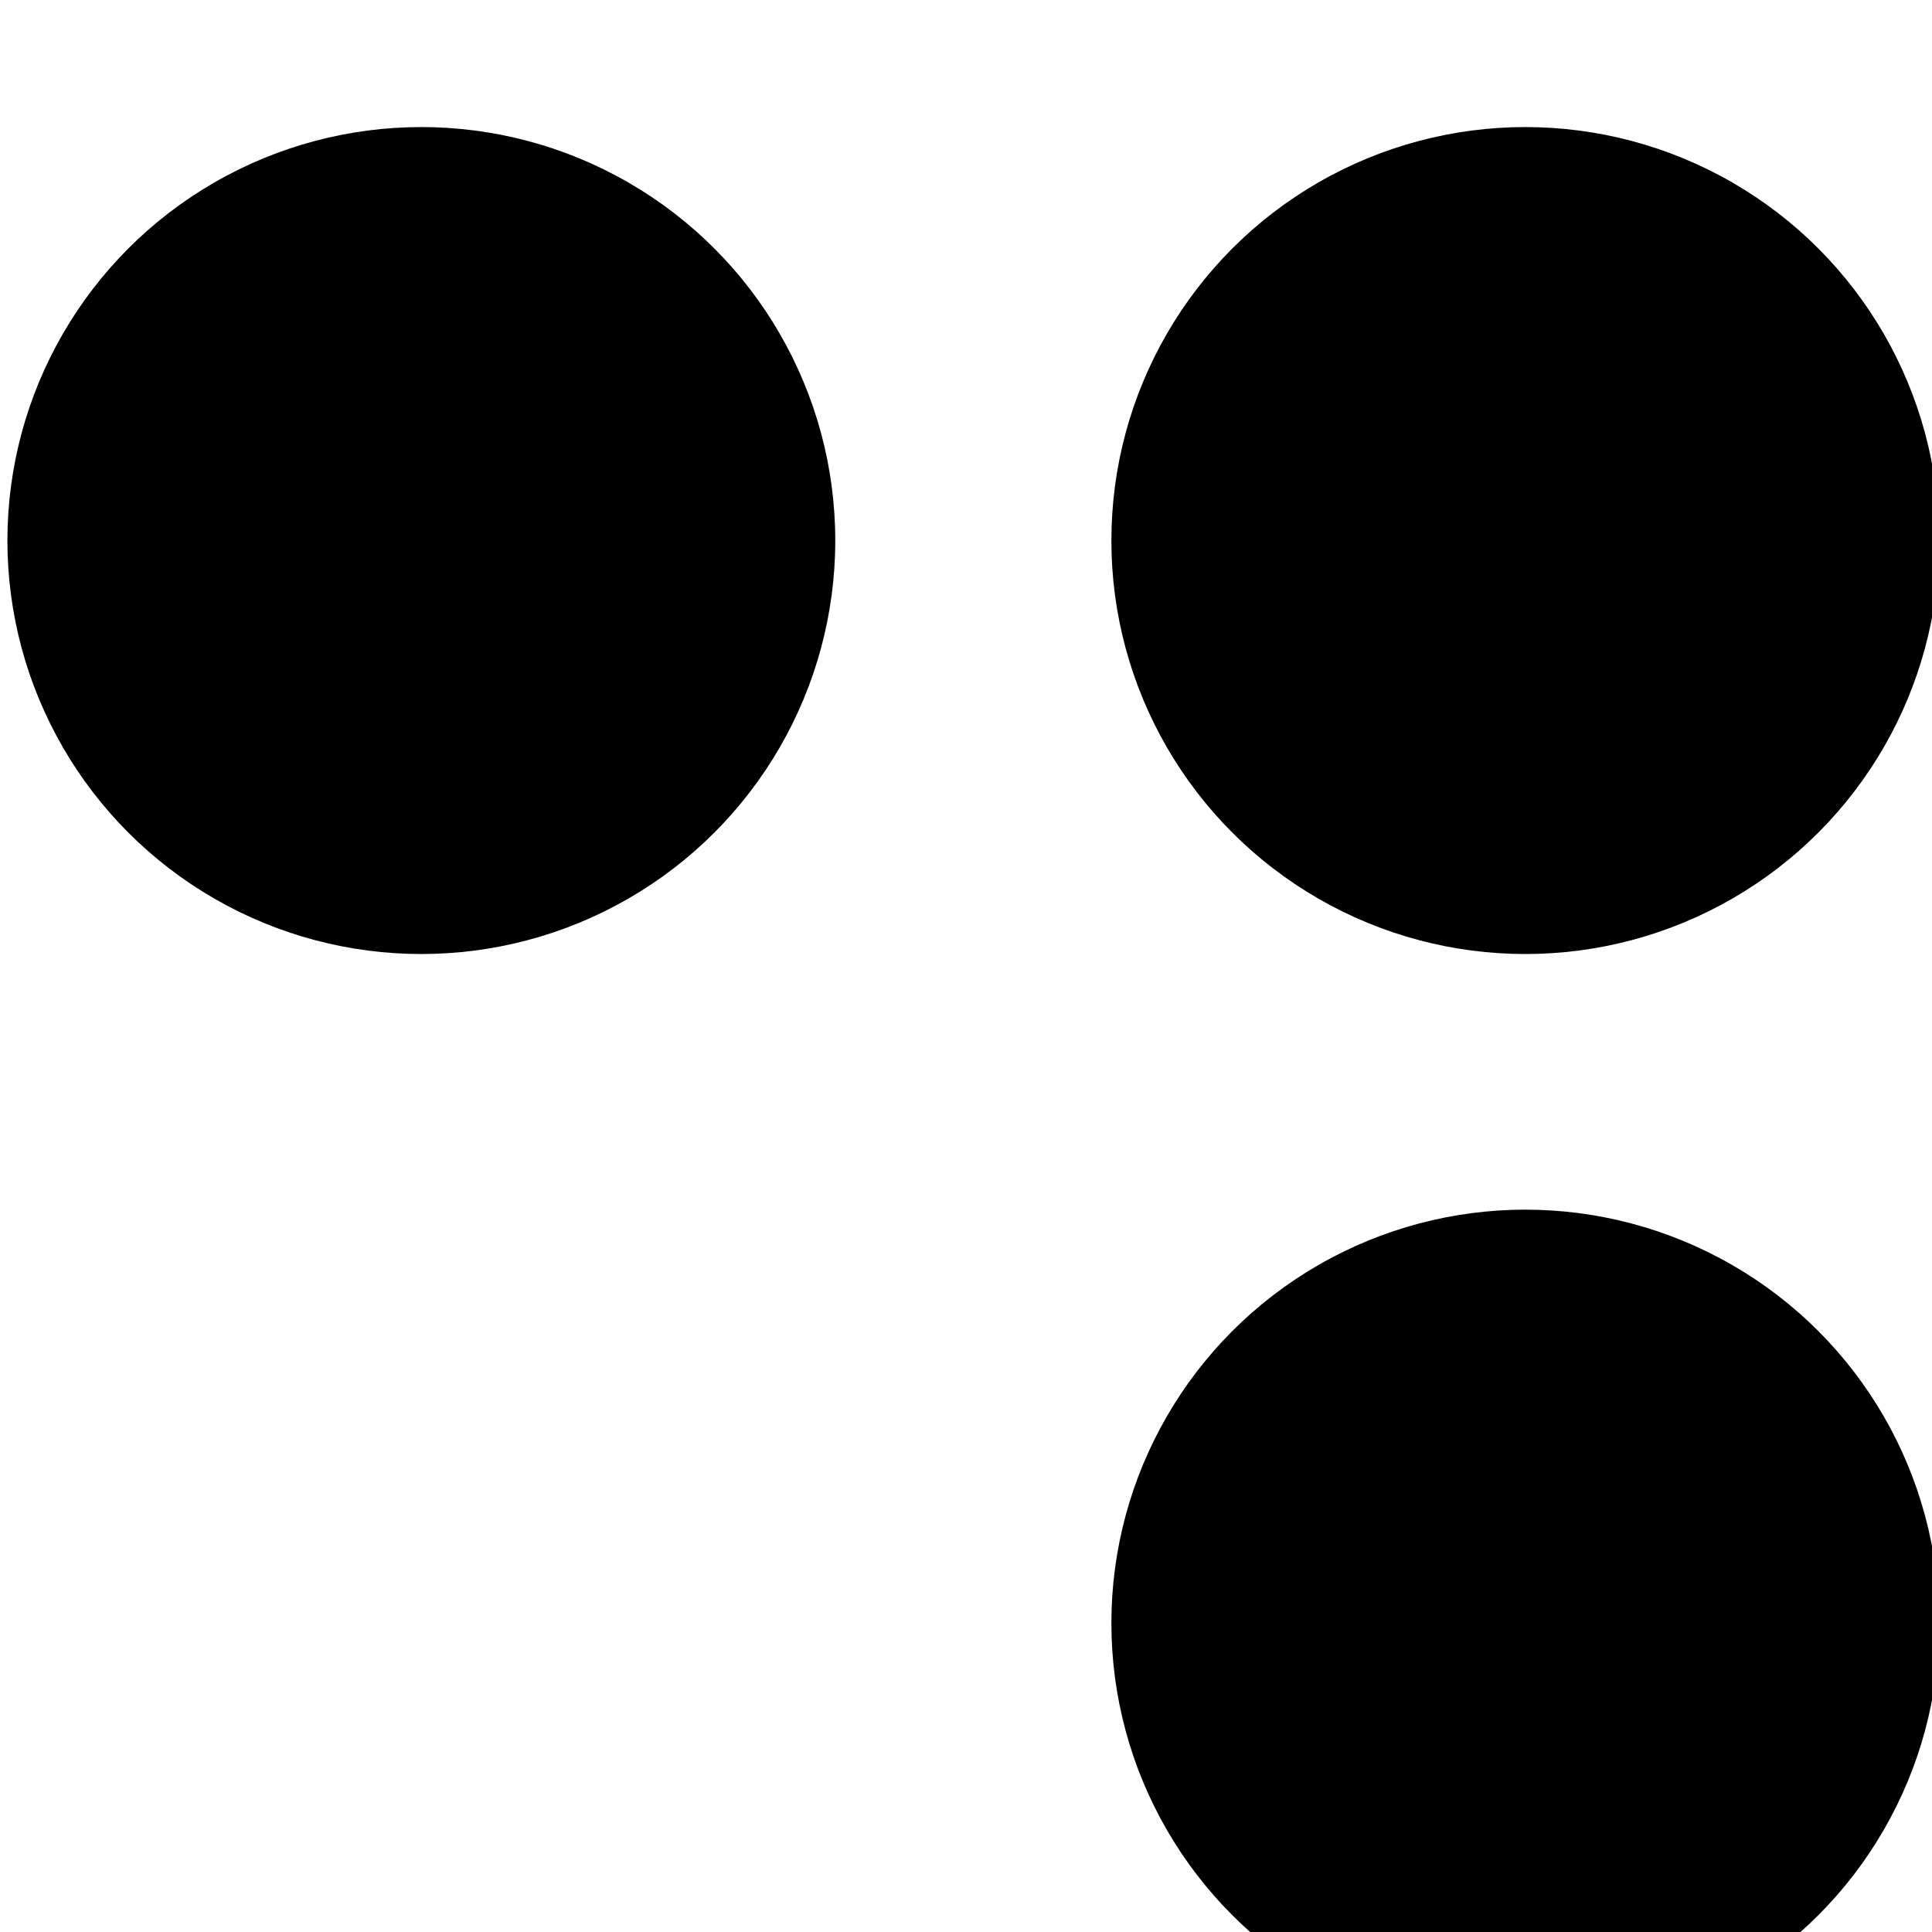 <?xml version="1.0" encoding="UTF-8" standalone="no"?>
<!DOCTYPE svg PUBLIC "-//W3C//DTD SVG 1.1//EN" "http://www.w3.org/Graphics/SVG/1.1/DTD/svg11.dtd">
<svg width="100%" height="100%" viewBox="0 0 24 24" version="1.1" xmlns="http://www.w3.org/2000/svg" xmlns:xlink="http://www.w3.org/1999/xlink" xml:space="preserve" xmlns:serif="http://www.serif.com/" style="fill-rule:evenodd;clip-rule:evenodd;stroke-linejoin:round;stroke-miterlimit:2;">
    <g transform="matrix(1,0,0,1,-3547,-9790.93)">
        <g transform="matrix(1,0,0,3.686,2775,8028.5)">
            <g transform="matrix(-1,3.32284e-17,-1.22465e-16,-0.271,881.021,736.696)">
                <g transform="matrix(1.714,0,0,1.714,-453.265,-265.91)">
                    <circle cx="317" cy="700" r="3" style="fill:currentColor;"/>
                </g>
                <g transform="matrix(1.714,0,0,1.714,-453.265,-252.447)">
                    <circle cx="317" cy="700" r="3" style="fill:currentColor;"/>
                </g>
                <g transform="matrix(1.714,0,0,1.714,-439.551,-252.447)">
                    <circle cx="317" cy="700" r="3" style="fill:currentColor;"/>
                </g>
            </g>
        </g>
    </g>
</svg>
